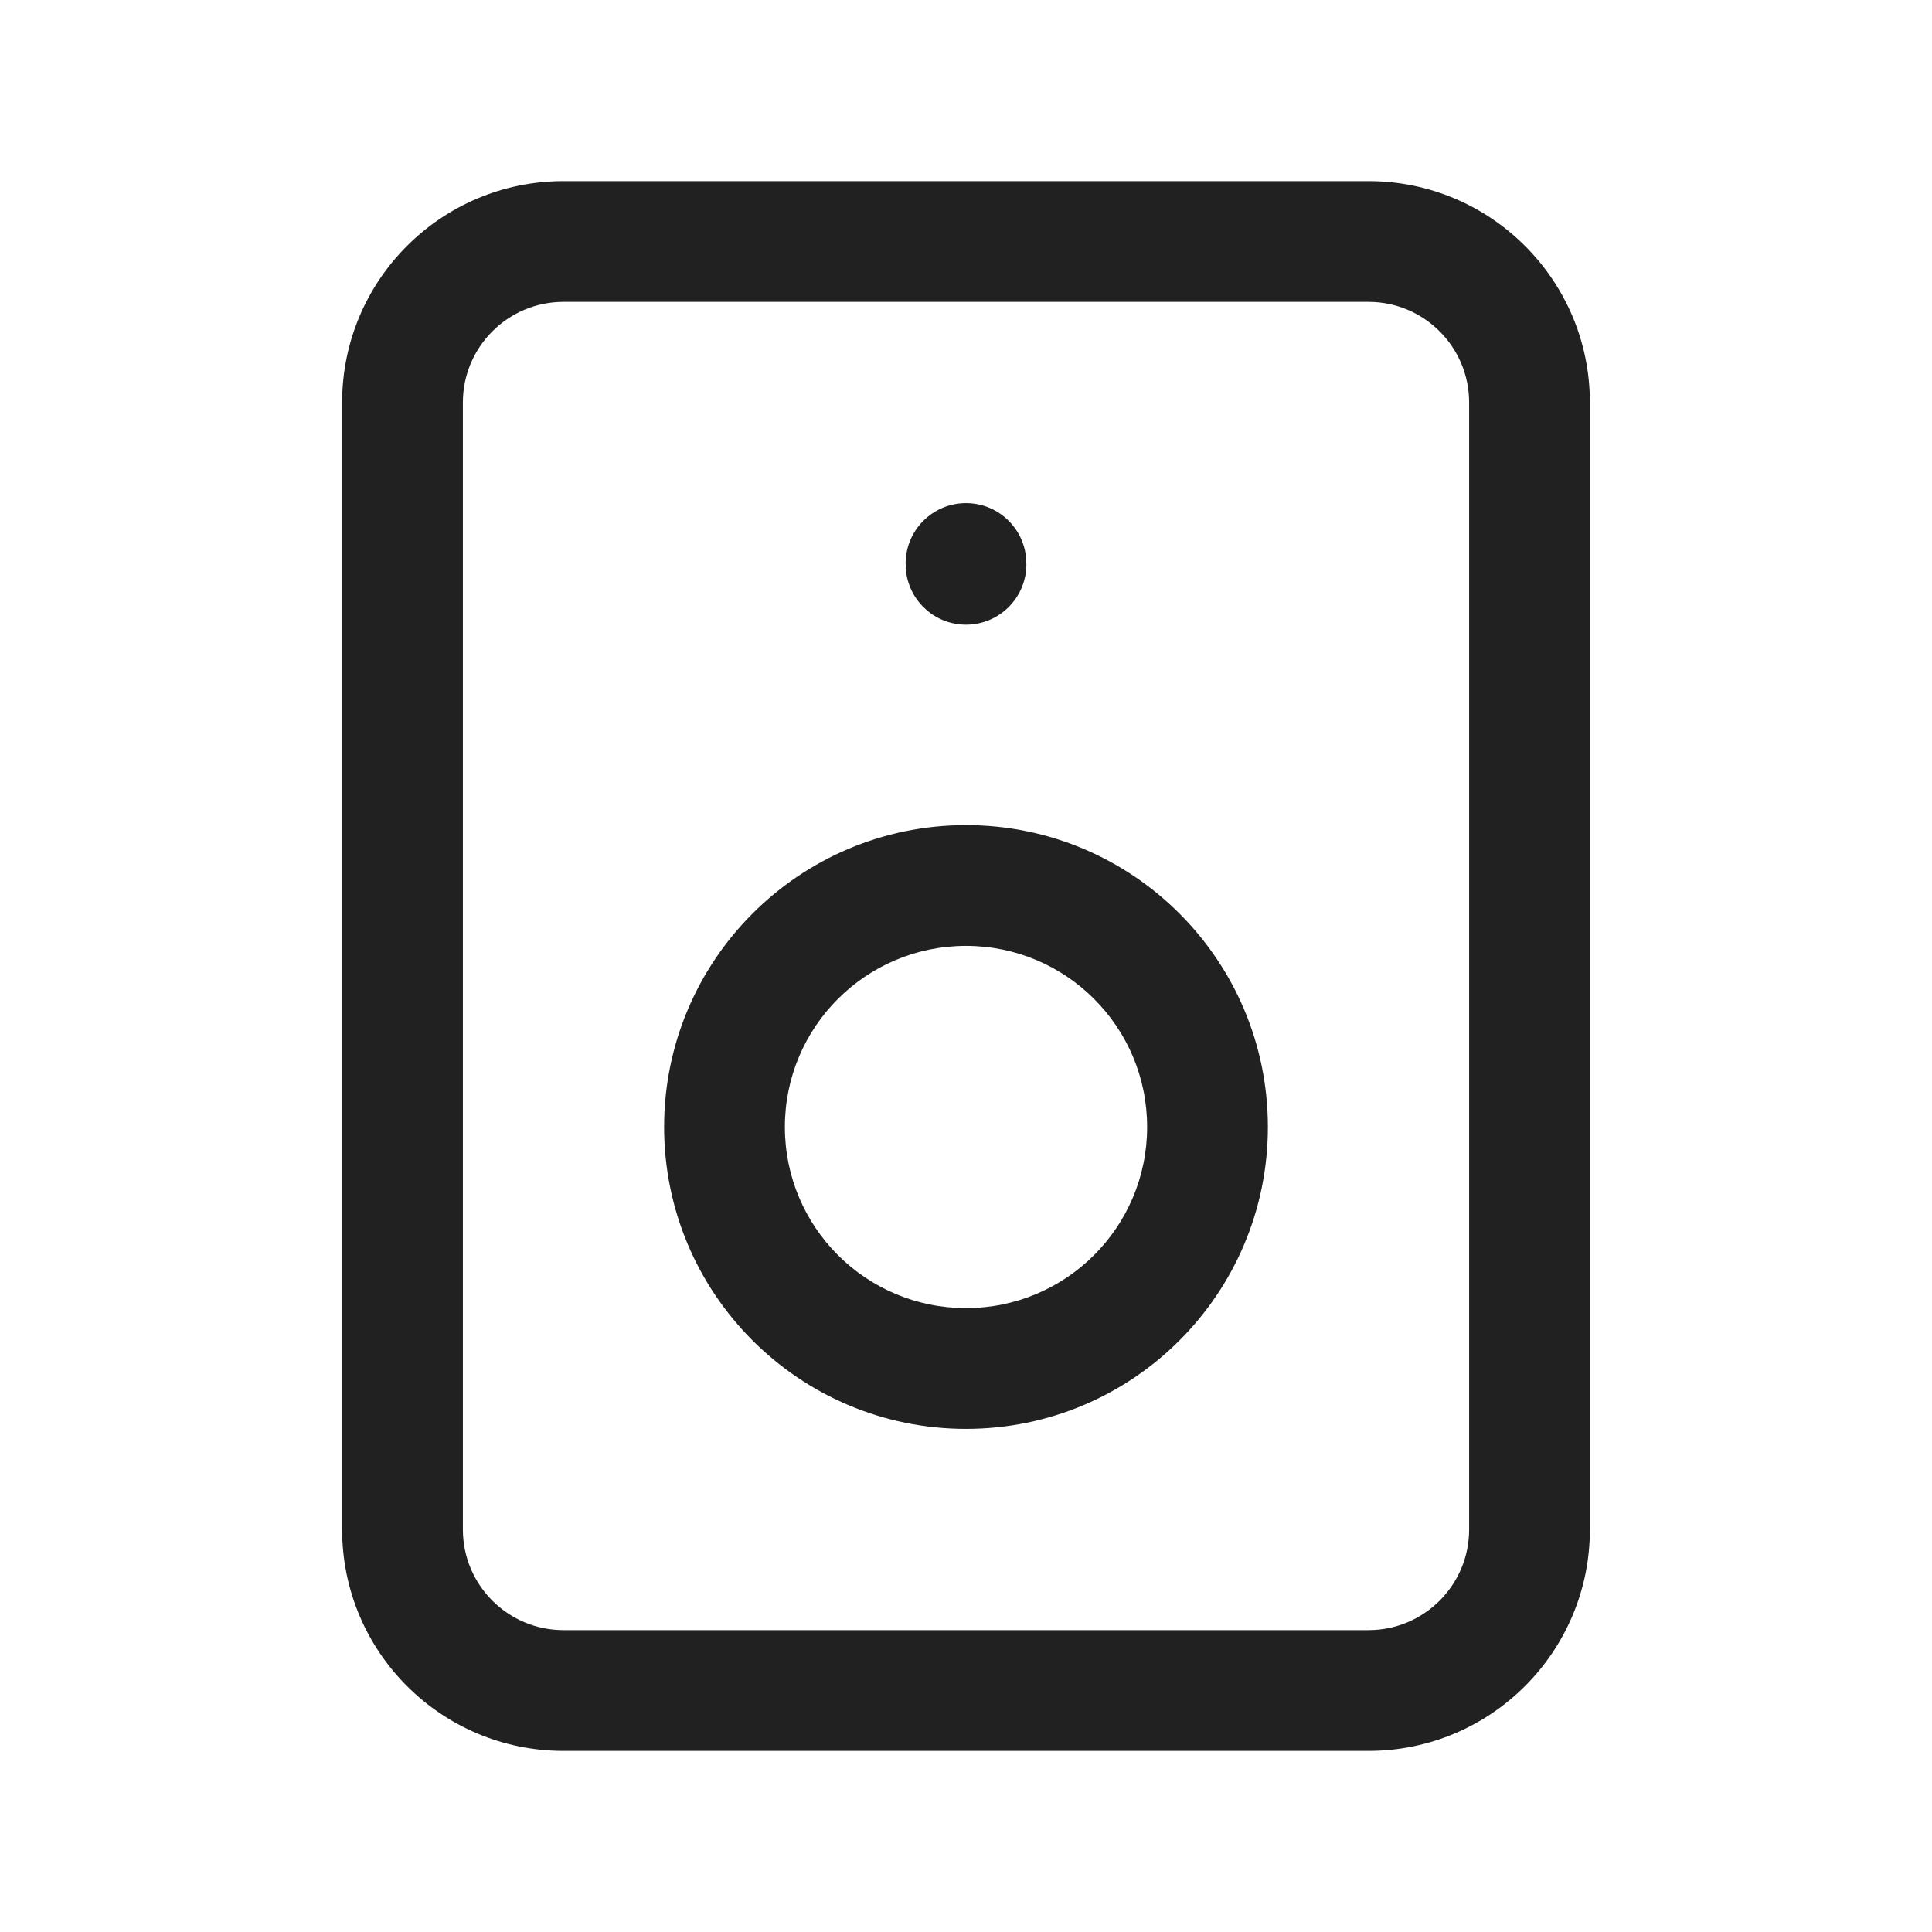 <?xml version="1.0" encoding="UTF-8"?>
<svg width="24px" height="24px" viewBox="0 0 24 24" version="1.1" xmlns="http://www.w3.org/2000/svg" xmlns:xlink="http://www.w3.org/1999/xlink">
    <title>Icon/device-speaker</title>
    <g id="Icon/device-speaker" stroke="none" stroke-width="1" fill="none" fill-rule="evenodd">
        <path d="M17,2.25 C18.519,2.25 19.75,3.481 19.75,5 L19.75,5 L19.75,19 C19.75,20.519 18.519,21.75 17,21.75 L17,21.75 L7,21.75 C5.481,21.75 4.25,20.519 4.25,19 L4.25,19 L4.25,5 C4.25,3.481 5.481,2.25 7,2.25 L7,2.25 Z M17,3.75 L7,3.75 C6.31,3.75 5.75,4.31 5.75,5 L5.75,5 L5.75,19 C5.75,19.69 6.31,20.25 7,20.25 L7,20.25 L17,20.25 C17.69,20.25 18.25,19.69 18.25,19 L18.25,19 L18.25,5 C18.25,4.31 17.69,3.75 17,3.75 L17,3.75 Z M12,10.25 C14.071,10.25 15.75,11.929 15.75,14 C15.75,16.071 14.071,17.75 12,17.75 C9.929,17.75 8.25,16.071 8.25,14 C8.25,11.929 9.929,10.25 12,10.25 Z M12,11.75 C10.757,11.75 9.75,12.757 9.75,14 C9.75,15.243 10.757,16.25 12,16.25 C13.243,16.25 14.25,15.243 14.25,14 C14.25,12.757 13.243,11.75 12,11.75 Z M12,6.25 C12.38,6.25 12.693,6.532 12.743,6.898 L12.75,7.01 C12.75,7.424 12.414,7.76 12,7.76 C11.62,7.76 11.307,7.478 11.257,7.112 L11.25,7 C11.25,6.586 11.586,6.25 12,6.25 Z" id="Icon-Color" fill="#212121"></path>
    </g>
</svg>